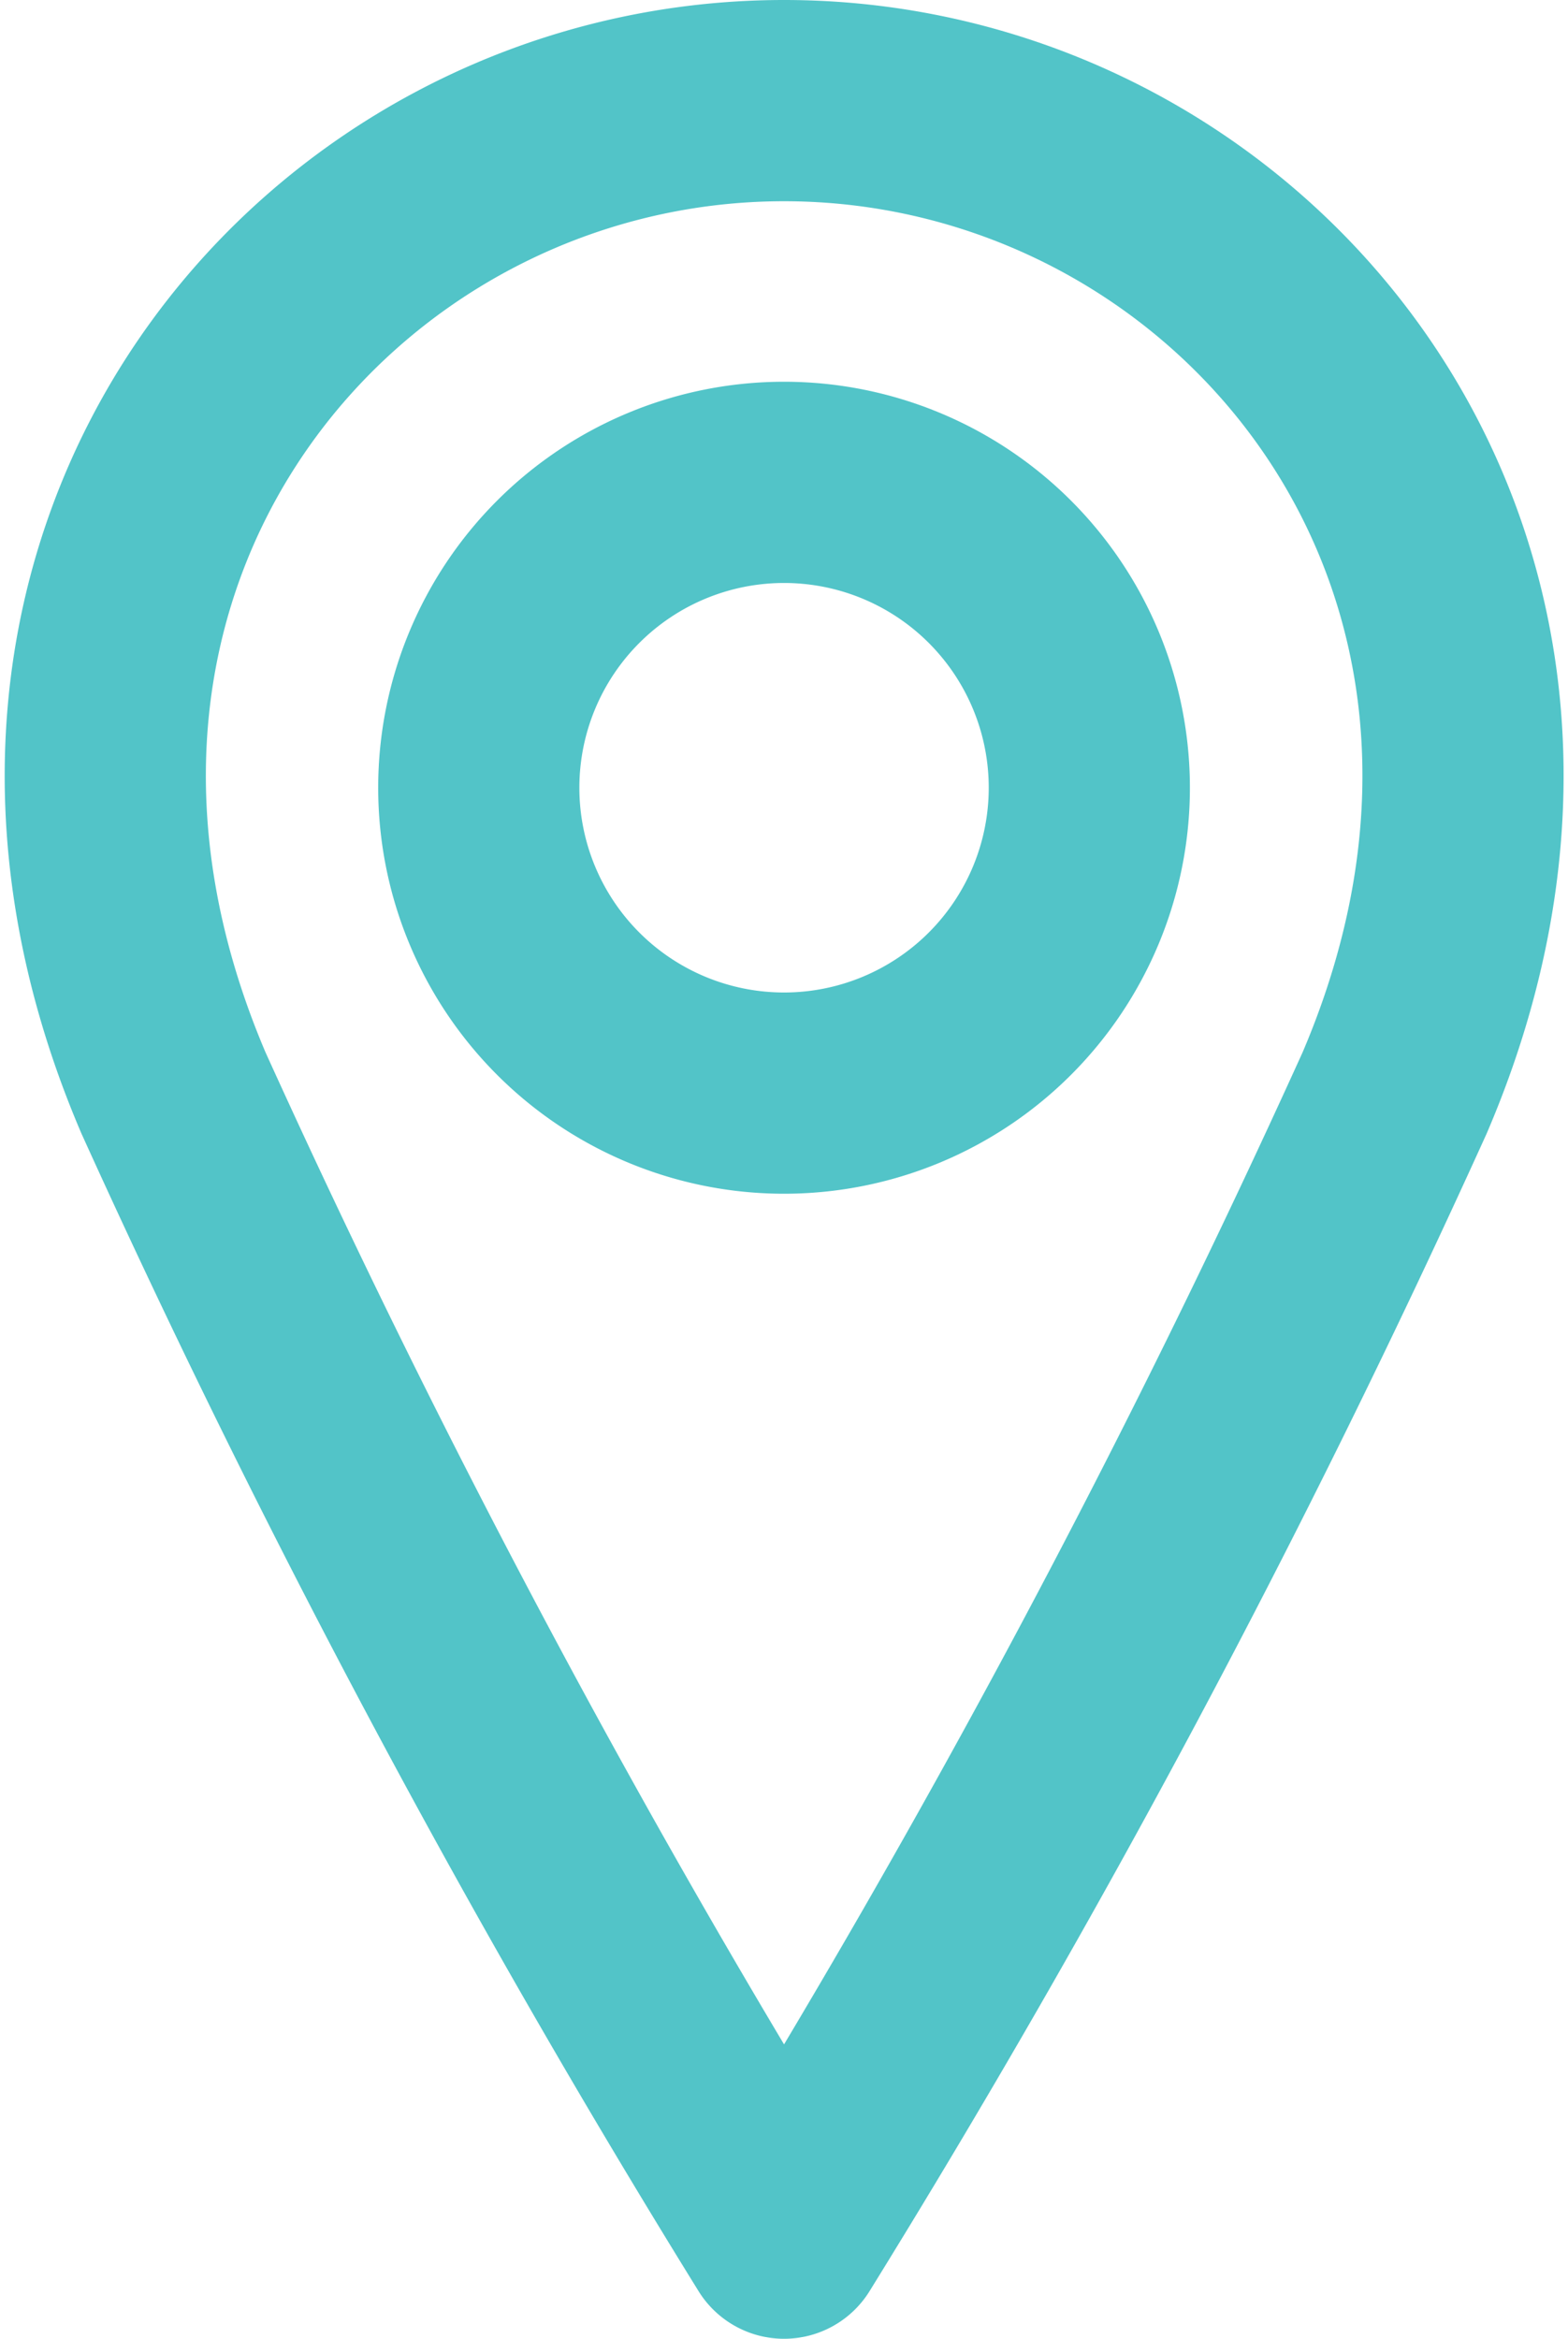 <svg xmlns="http://www.w3.org/2000/svg" width="15.589" height="23.244" viewBox="0 0 15.589 23.244">
  <g id="location" transform="translate(-6.946 -1.25)">
    <path id="Path_1717" data-name="Path 1717" d="M19.57,10.91a3.035,3.035,0,1,1-3.035-3.035A3.035,3.035,0,0,1,19.57,10.91Z" transform="translate(-1.794 -1.831)" fill="none" stroke="#52c4c8" stroke-linecap="round" stroke-linejoin="round" stroke-width="2"/>
    <path id="Path_1718" data-name="Path 1718" d="M20.811,12.113a100.411,100.411,0,0,1-6.07,11.381,100.411,100.411,0,0,1-6.07-11.381C6.4,6.8,10.189,2.25,14.741,2.25S23.087,6.8,20.811,12.113Z" transform="translate(0)" fill="none" stroke="#52c4c8" stroke-linecap="round" stroke-linejoin="round" stroke-width="2"/>
  </g>
</svg>
